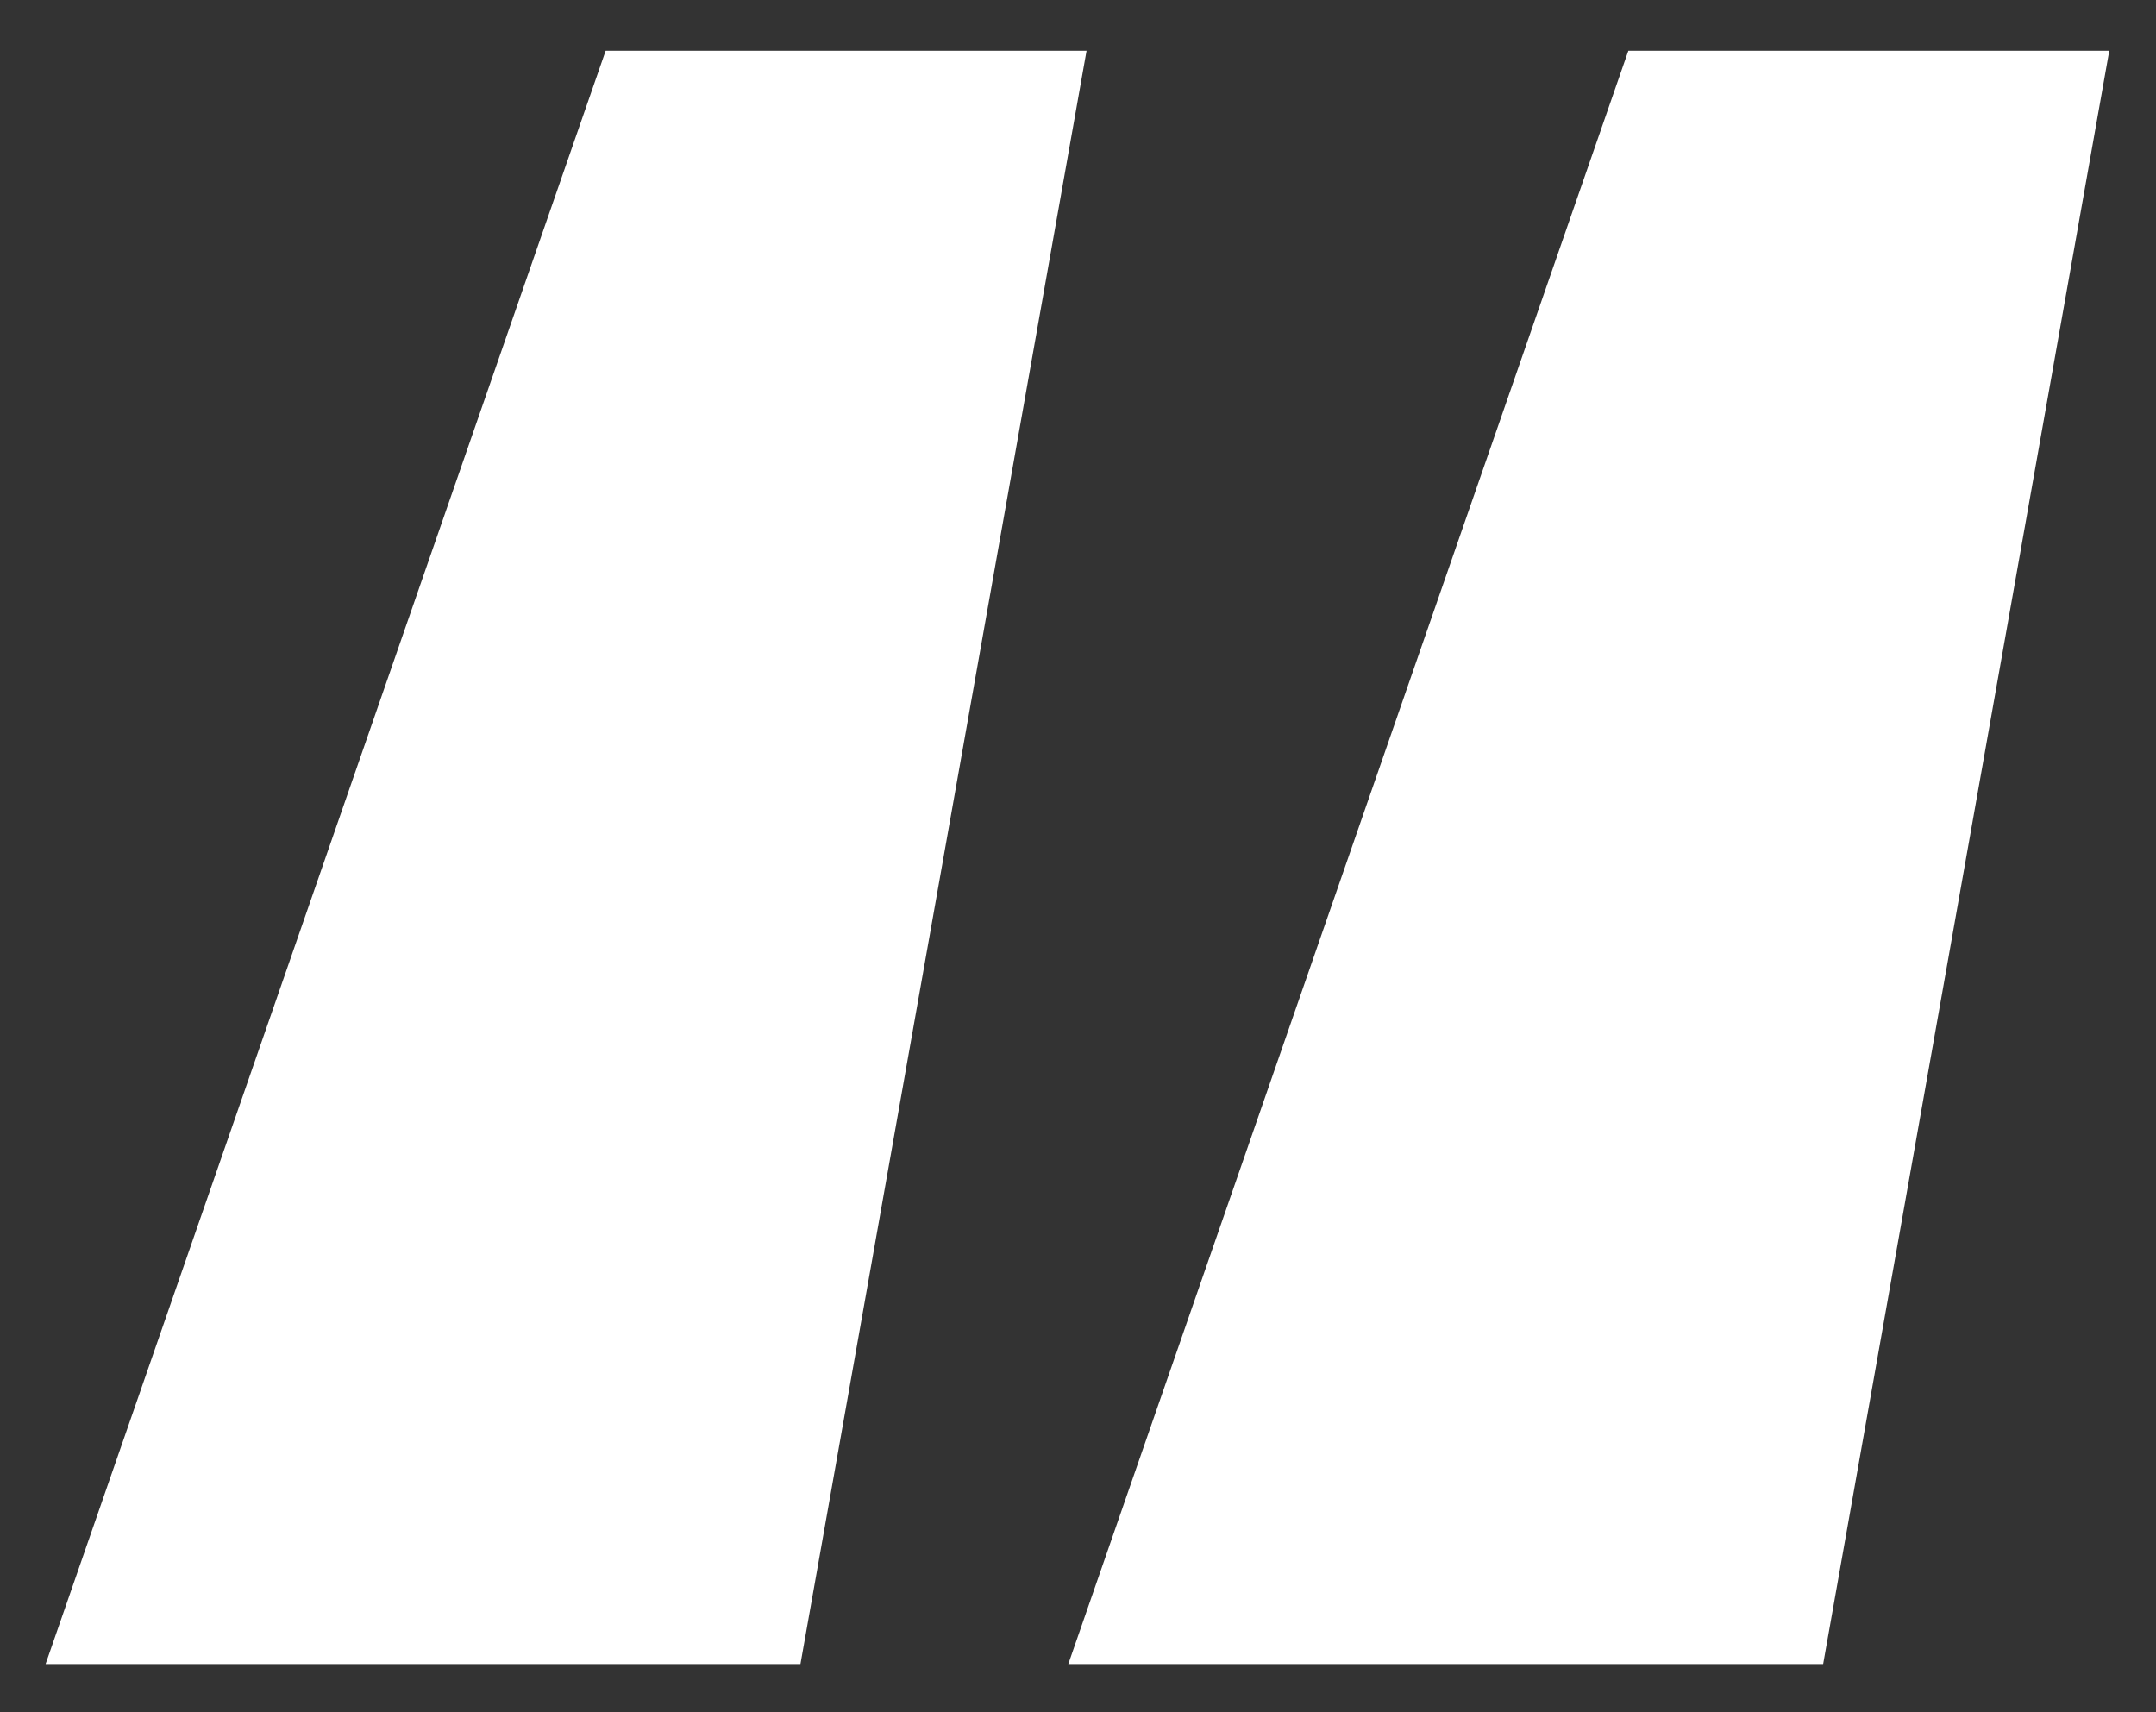 <svg width="34" height="27" viewBox="0 0 34 27" fill="none" xmlns="http://www.w3.org/2000/svg">
<rect x="0" y="0" width="34" height="27" fill="#333333" stroke="none"/>
<path d="M17.135 0.8H9.551L0.719 26.24H12.623L17.135 0.8ZM33.263 0.8H25.679L16.847 26.24H28.751L33.263 0.8Z" fill="white"/>
</svg>
